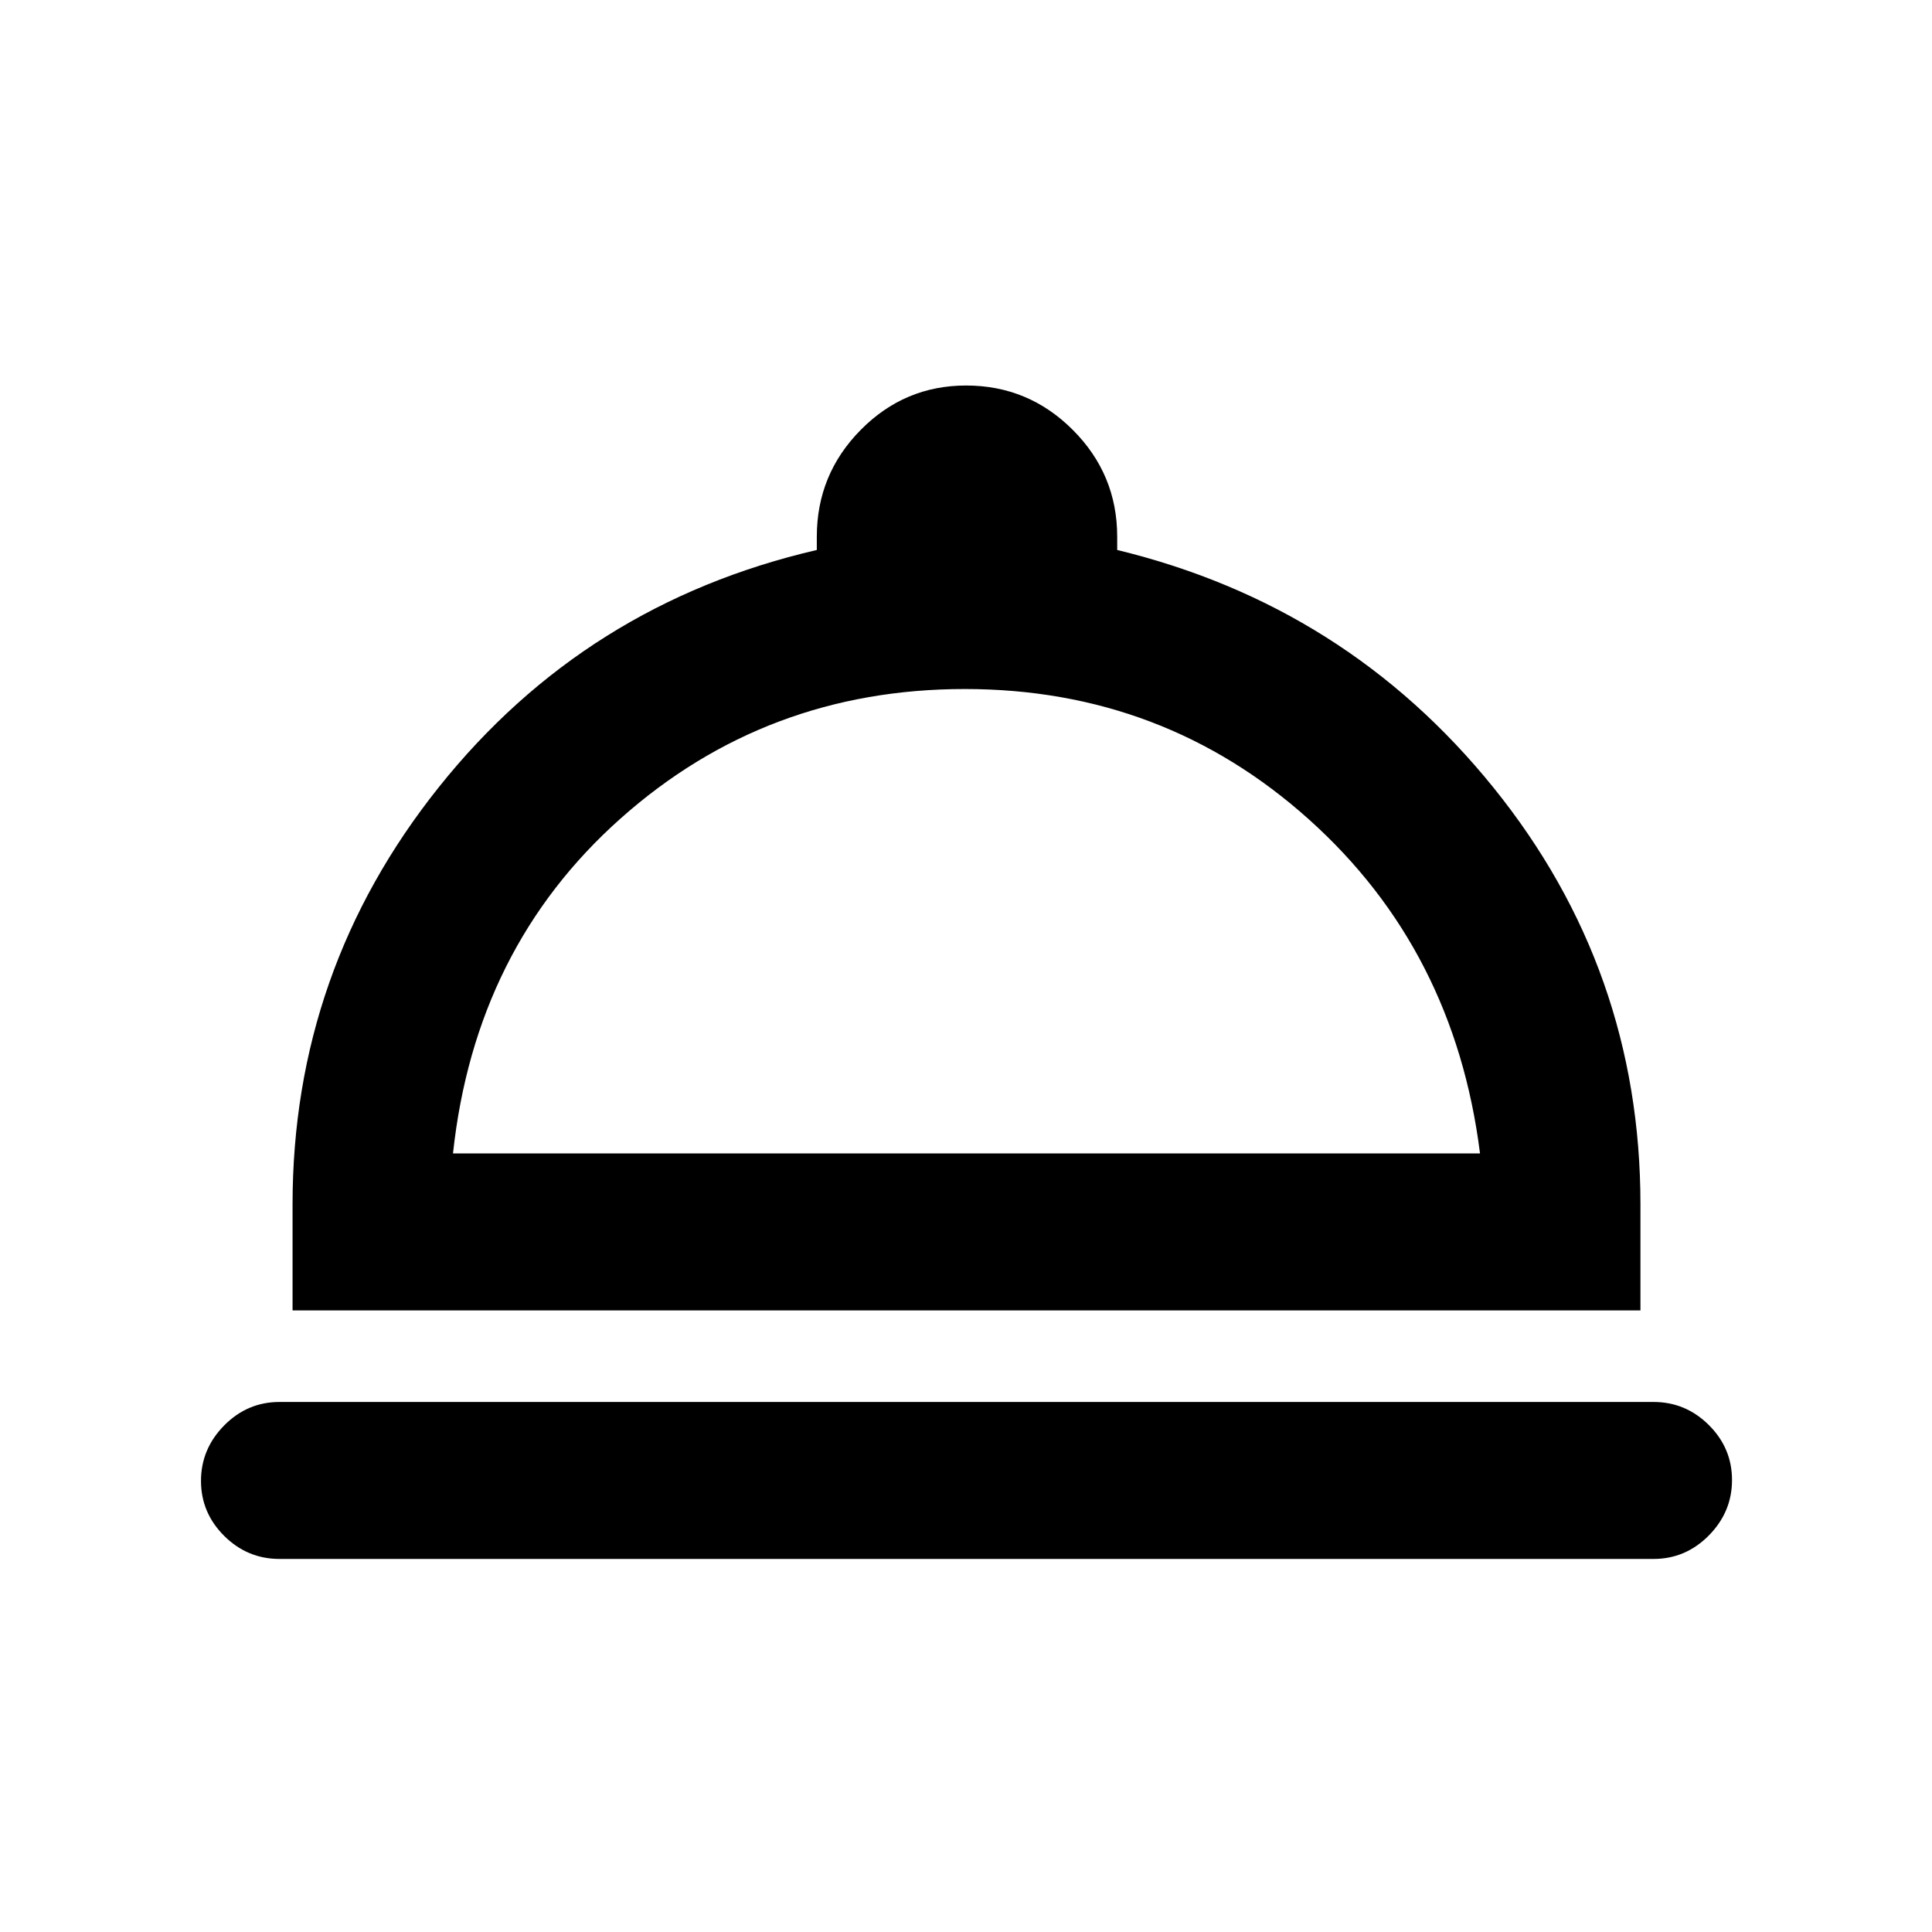 <svg xmlns="http://www.w3.org/2000/svg" height="20" viewBox="0 -960 960 960" width="20"><path d="M138.87-185.37q-15.95 0-27.48-11.46-11.52-11.47-11.52-27.33 0-15.86 11.52-27.54 11.53-11.67 27.48-11.67h682.76q15.95 0 27.48 11.46 11.52 11.47 11.52 27.33 0 15.86-11.52 27.54-11.53 11.67-27.48 11.67H138.87Zm6.5-123.5v-52.63q0-116.36 72.76-207.46 72.76-91.11 187.74-117.76v-6.58q0-30.99 21.79-53.06 21.79-22.08 52.38-22.08 31.01 0 53.05 22.08 22.04 22.07 22.04 53.06v6.58q113.98 27.65 186.99 118.1 73.01 90.45 73.01 207.12v52.63H145.37Zm79.72-78h510.32q-12.71-101.09-84.96-165.92-72.25-64.84-171.03-64.84-98.77 0-171.06 64.34-72.29 64.33-83.27 166.42Zm255.41 0Z"/></svg>